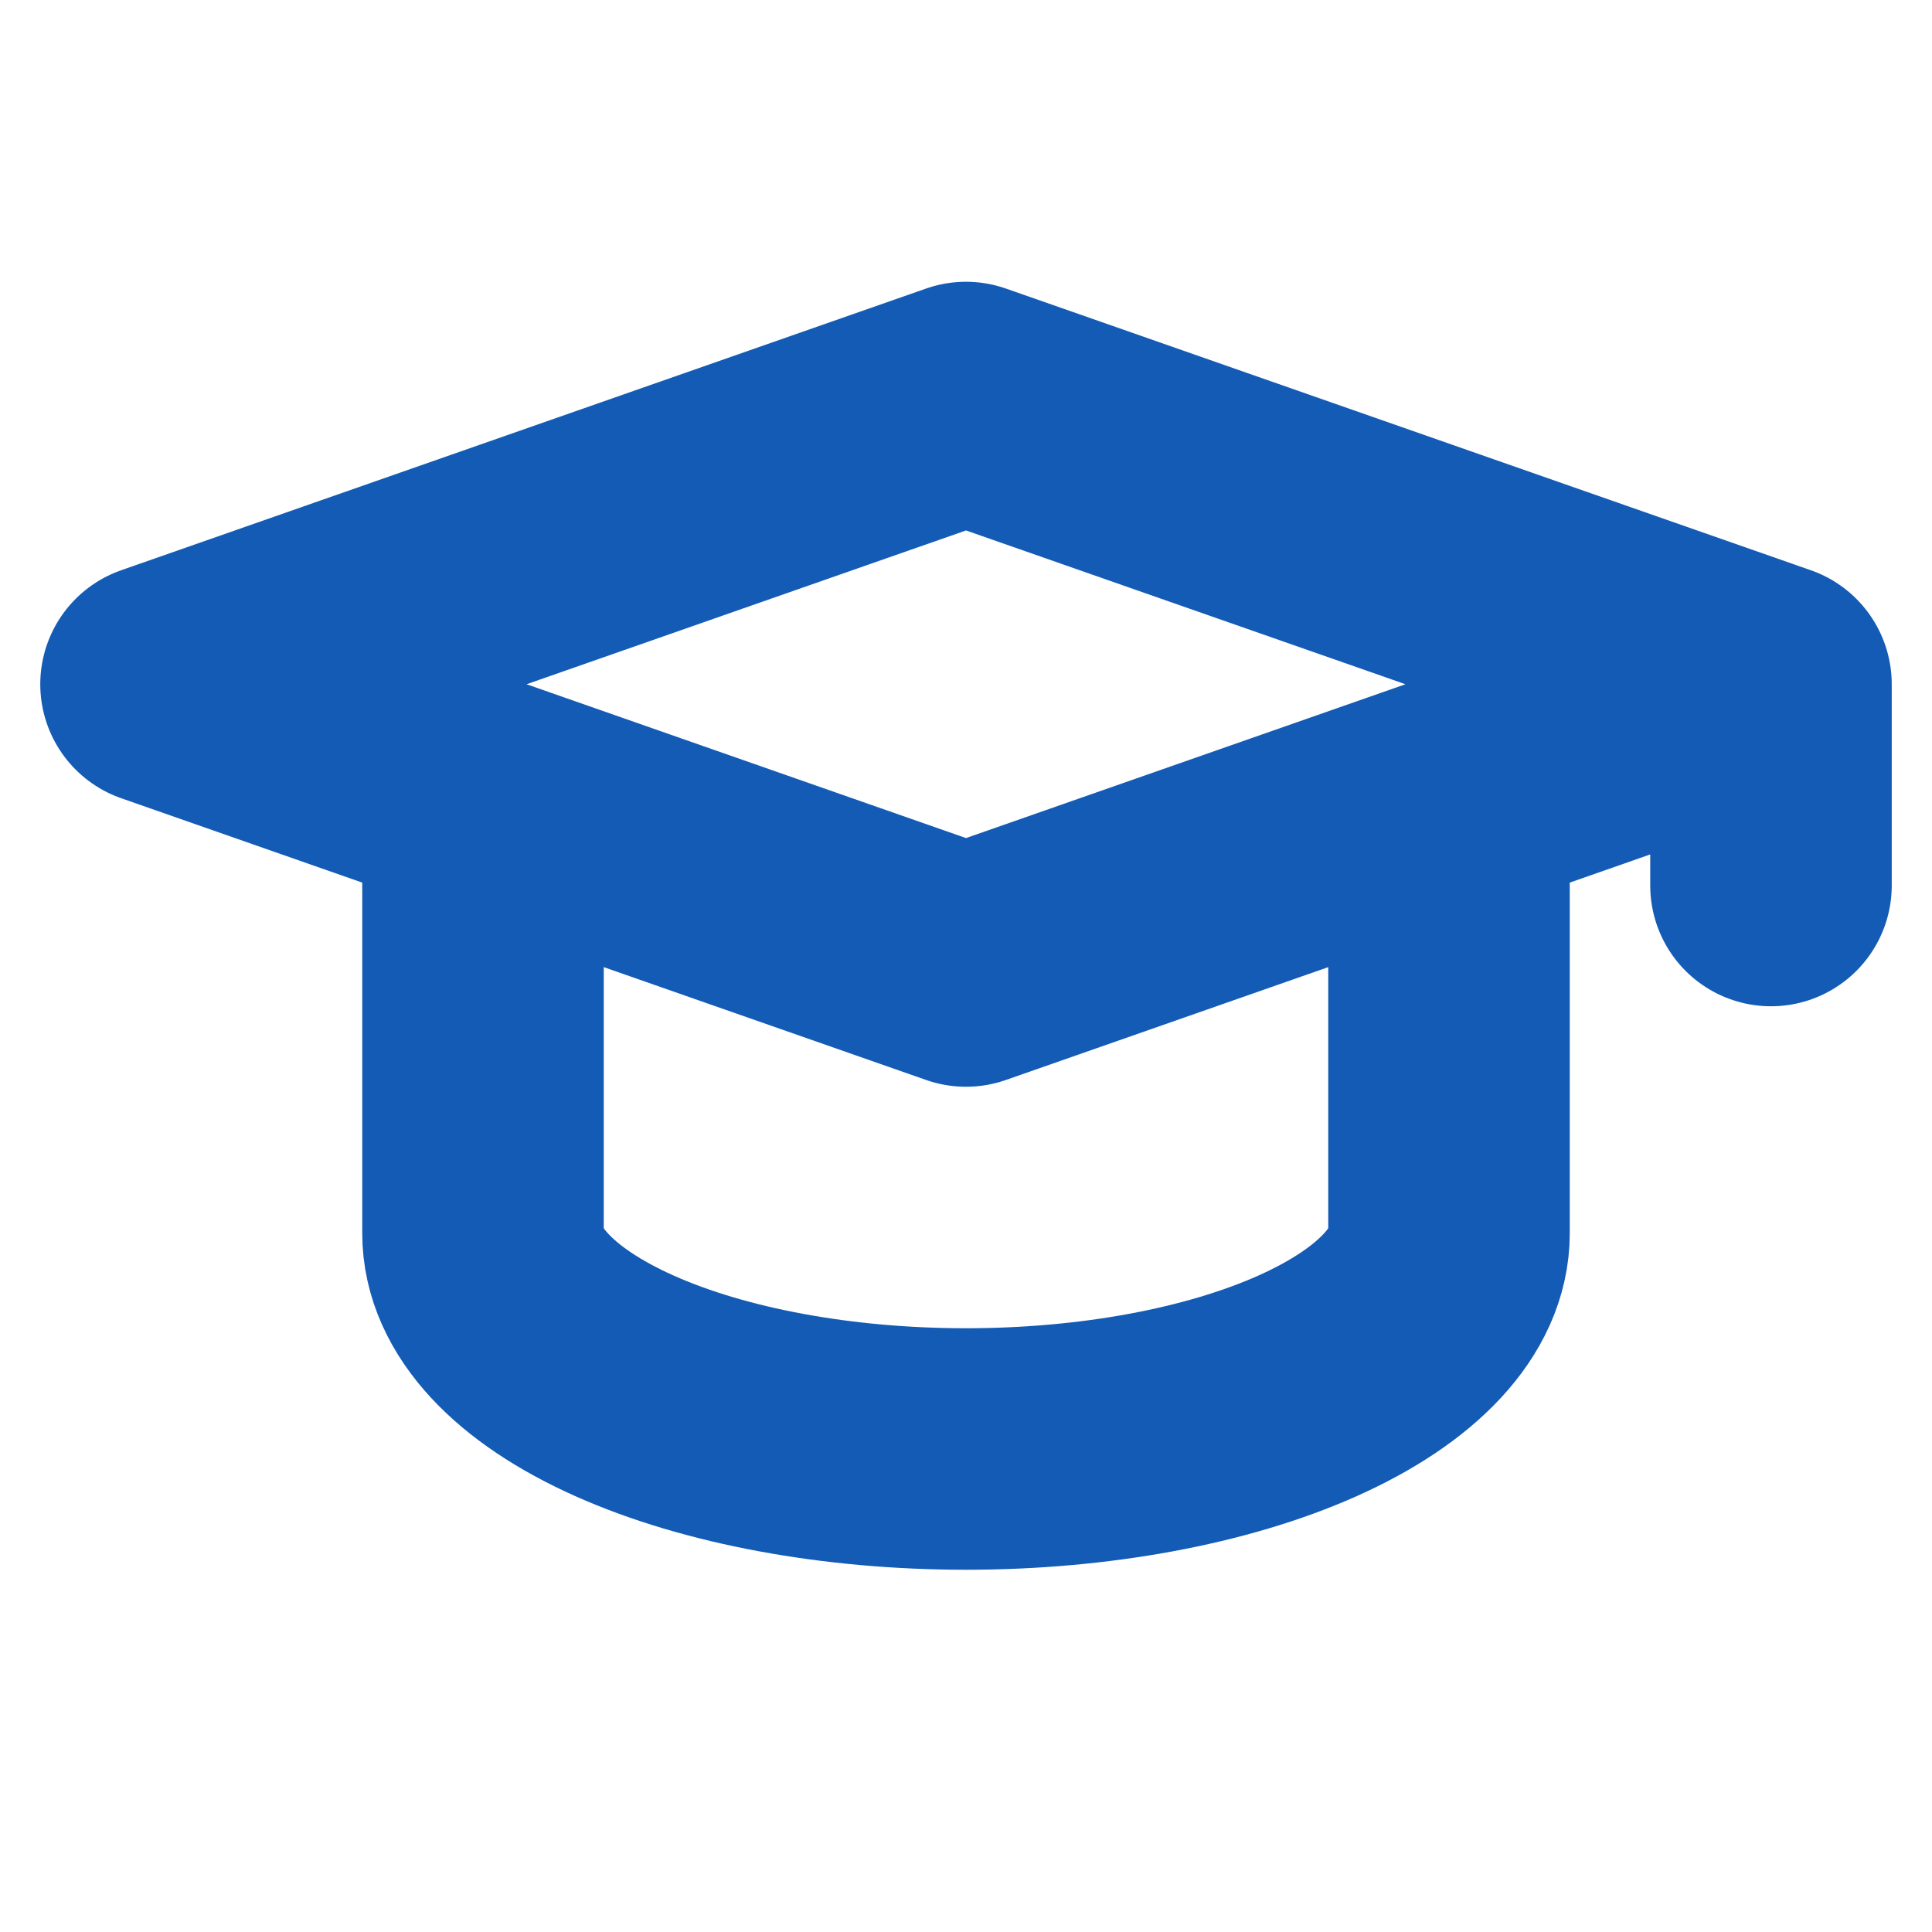 <svg width="32" height="32" viewBox="0 0 32 32" fill="none" xmlns="http://www.w3.org/2000/svg">
<path d="M29.333 11.333L16 6.667L2.667 11.333L16 16L29.333 11.333ZM29.333 11.333V14.667" stroke="#135BB4" stroke-width="4" stroke-linecap="round" stroke-linejoin="round"/>
<path d="M8 14V20.429C8 21.376 8.843 22.284 10.343 22.954C11.843 23.624 13.878 24 16 24C18.122 24 20.157 23.624 21.657 22.954C23.157 22.284 24 21.376 24 20.429V14" stroke="#135BB4" stroke-width="4" stroke-linecap="round" stroke-linejoin="round"/>
</svg>
